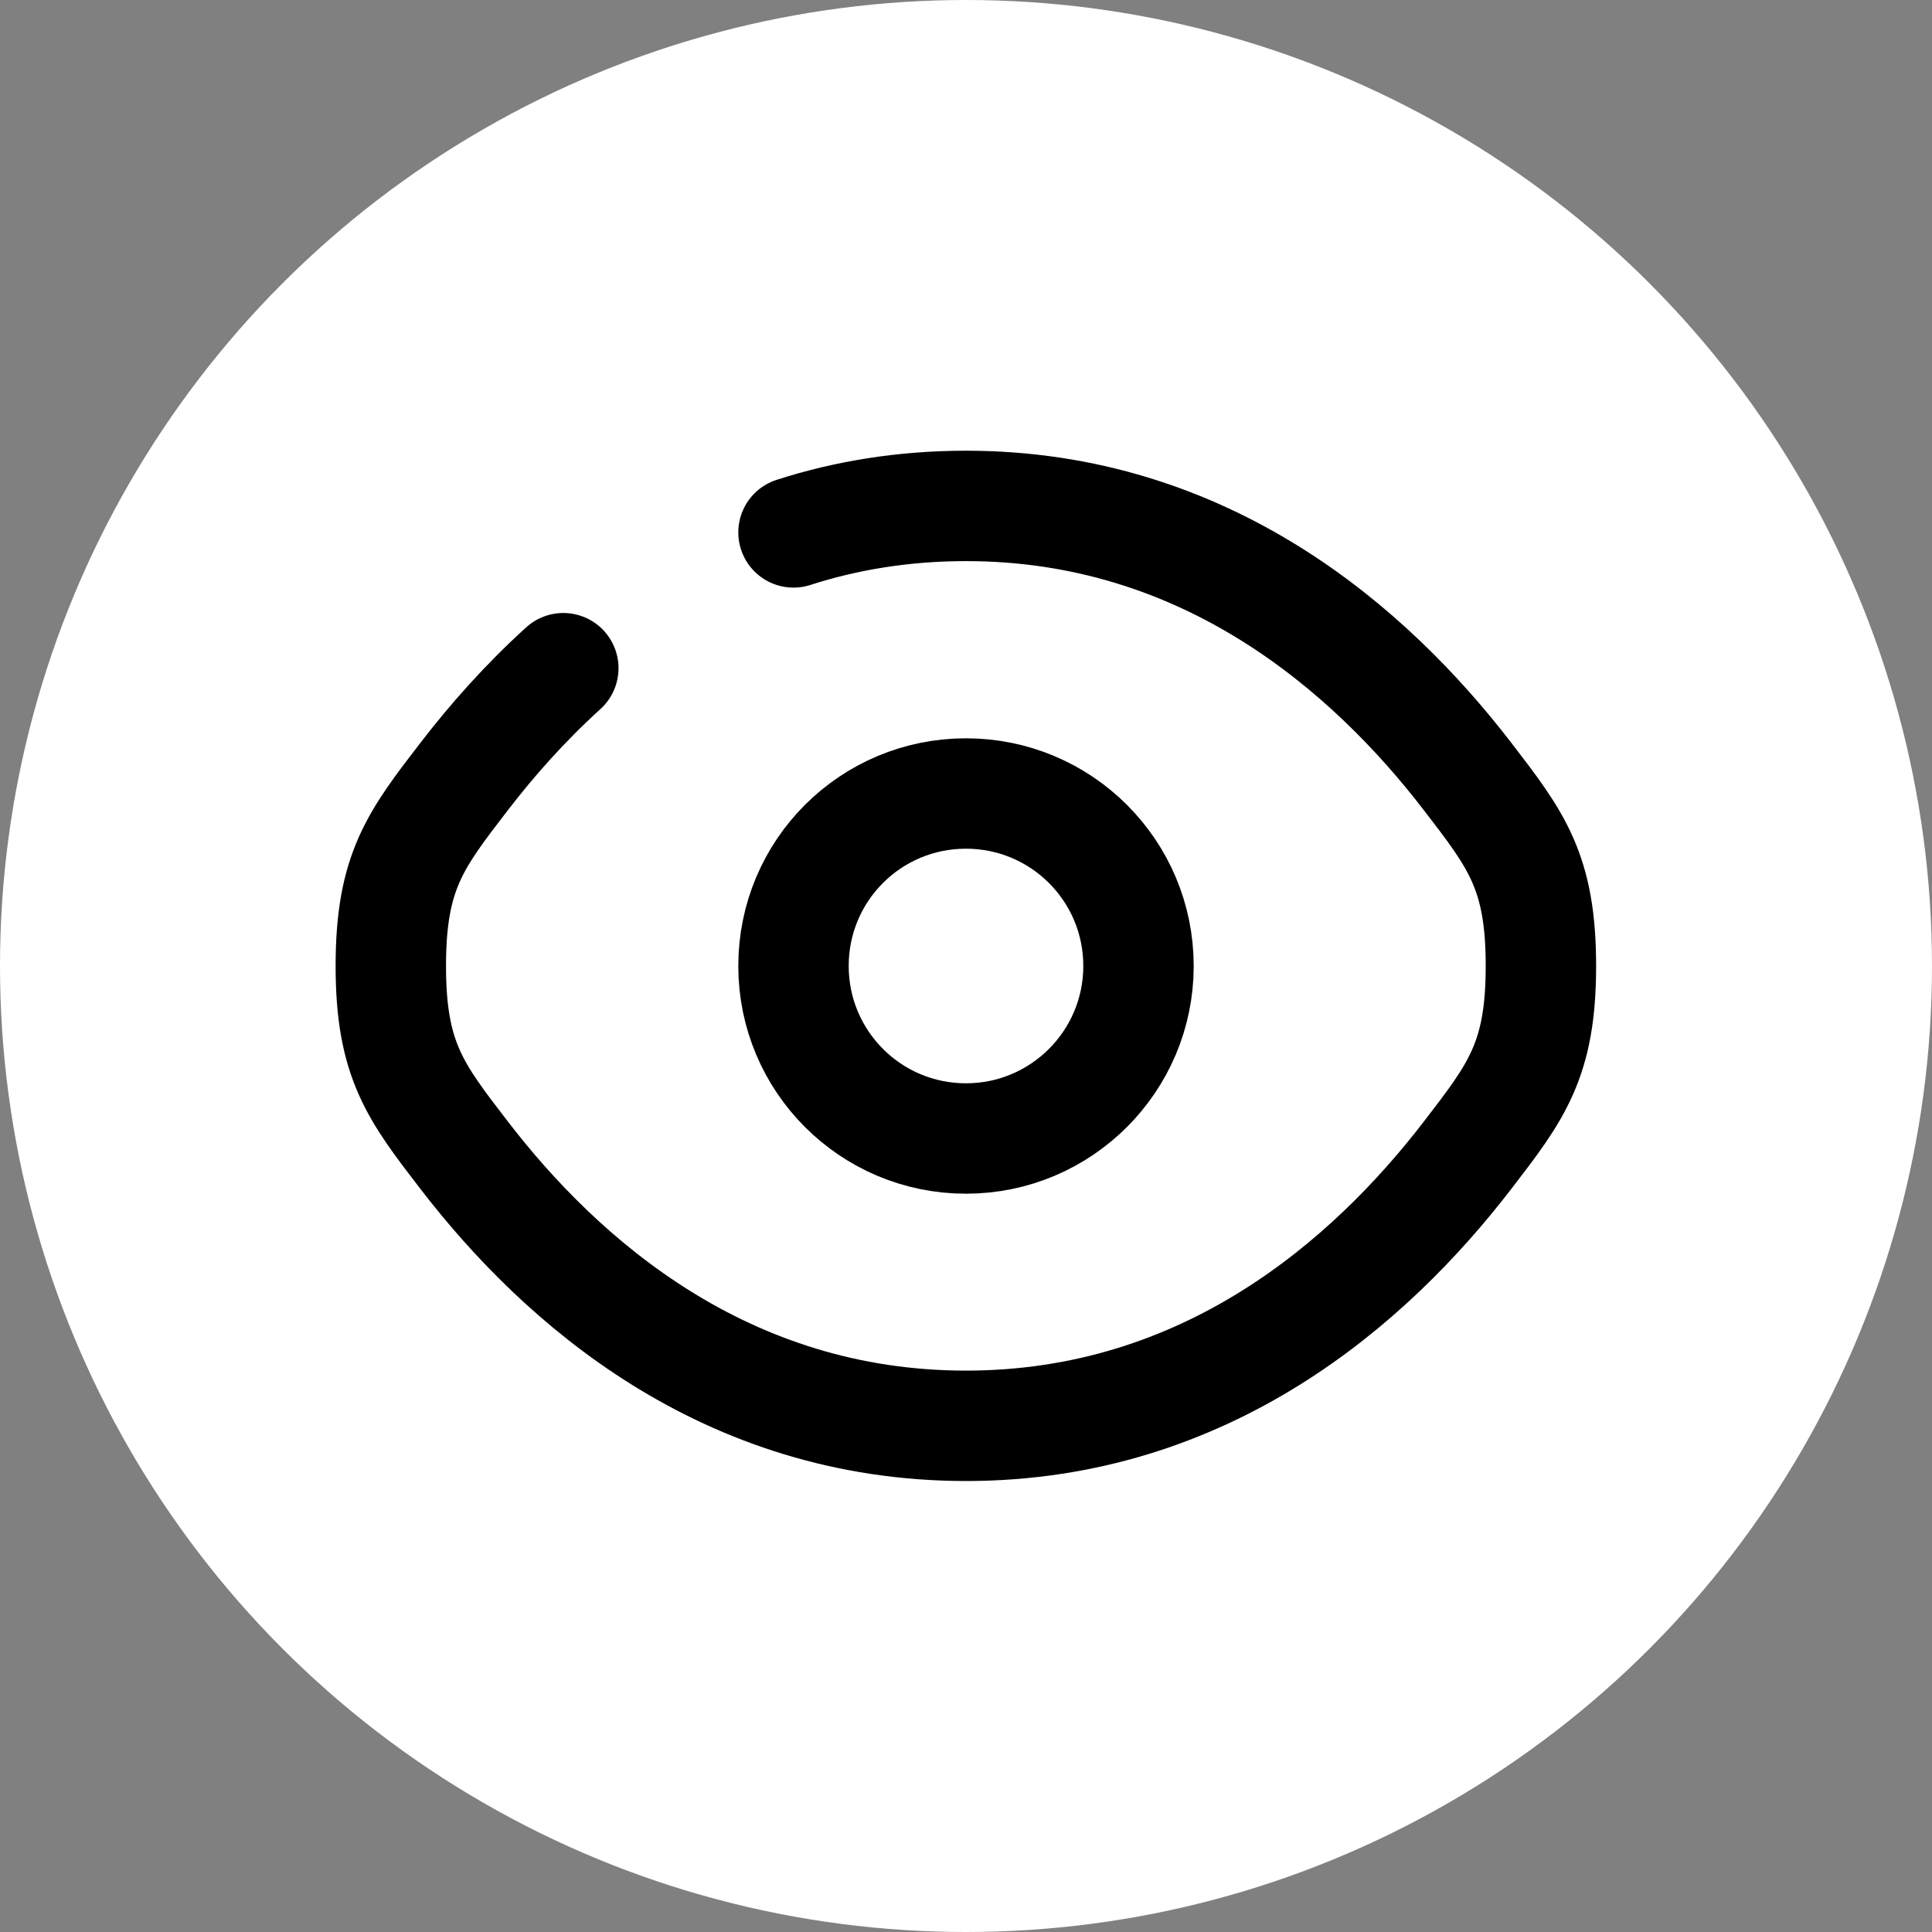 <svg width="70" height="70" viewBox="0 0 70 70" fill="none" xmlns="http://www.w3.org/2000/svg" xmlns:xlink="http://www.w3.org/1999/xlink">
	<rect x="0" y="0" width="70" height="70" fill="#808080" stroke="none"/>
	<desc>
			Created with Pixso.
	</desc>
	<defs>
		<clipPath id="clip58_1">
			<rect id="eye-svgrepo-com (1)" width="50" height="50" transform="translate(10 10)" fill="white" fill-opacity="0"/>
		</clipPath>
	</defs>
	<circle id="Oval 3" cx="35" cy="35" r="35" fill="#FFFFFF" fill-opacity="1"/>
	<g clip-path="url(#clip58_1)">
		<path id="path" d="M29.36 21.17L29.35 21.19C28.28 21.53 27.18 20.96 26.84 19.89C26.5 18.82 27.07 17.72 28.14 17.38L28.16 17.39L29.36 21.17ZM19.07 22.75L19.07 22.73C19.9 21.97 21.14 22.03 21.89 22.86C22.65 23.69 22.59 24.93 21.76 25.69L21.73 25.69L19.07 22.75Z" fill="#000000" fill-opacity="0" fill-rule="nonzero"/>
		<path id="path" d="M28.75 19.29C30.64 18.68 32.73 18.33 35 18.33C43.71 18.33 49.64 23.54 53.17 28.13C54.94 30.43 55.83 31.58 55.83 35C55.83 38.41 54.94 39.56 53.17 41.86C49.64 46.45 43.71 51.66 35 51.66C26.28 51.66 20.35 46.45 16.82 41.86C15.05 39.56 14.16 38.41 14.16 35C14.16 31.58 15.05 30.43 16.82 28.13C17.82 26.83 19.02 25.47 20.41 24.21" stroke="#000000" stroke-opacity="1" stroke-width="4" stroke-linecap="round"/>
		<path id="path" d="M41.25 35C41.25 38.45 38.45 41.25 35 41.25C31.54 41.25 28.75 38.45 28.75 35C28.75 31.54 31.54 28.75 35 28.75C38.45 28.75 41.25 31.54 41.25 35Z" fill="#000000" fill-opacity="0" fill-rule="nonzero"/>
		<path id="path" d="M35 41.25C31.54 41.25 28.75 38.45 28.75 35C28.75 31.54 31.54 28.75 35 28.75C38.45 28.75 41.25 31.54 41.25 35C41.25 38.45 38.45 41.25 35 41.25Z" stroke="#000000" stroke-opacity="1" stroke-width="4"/>
	</g>
</svg>
